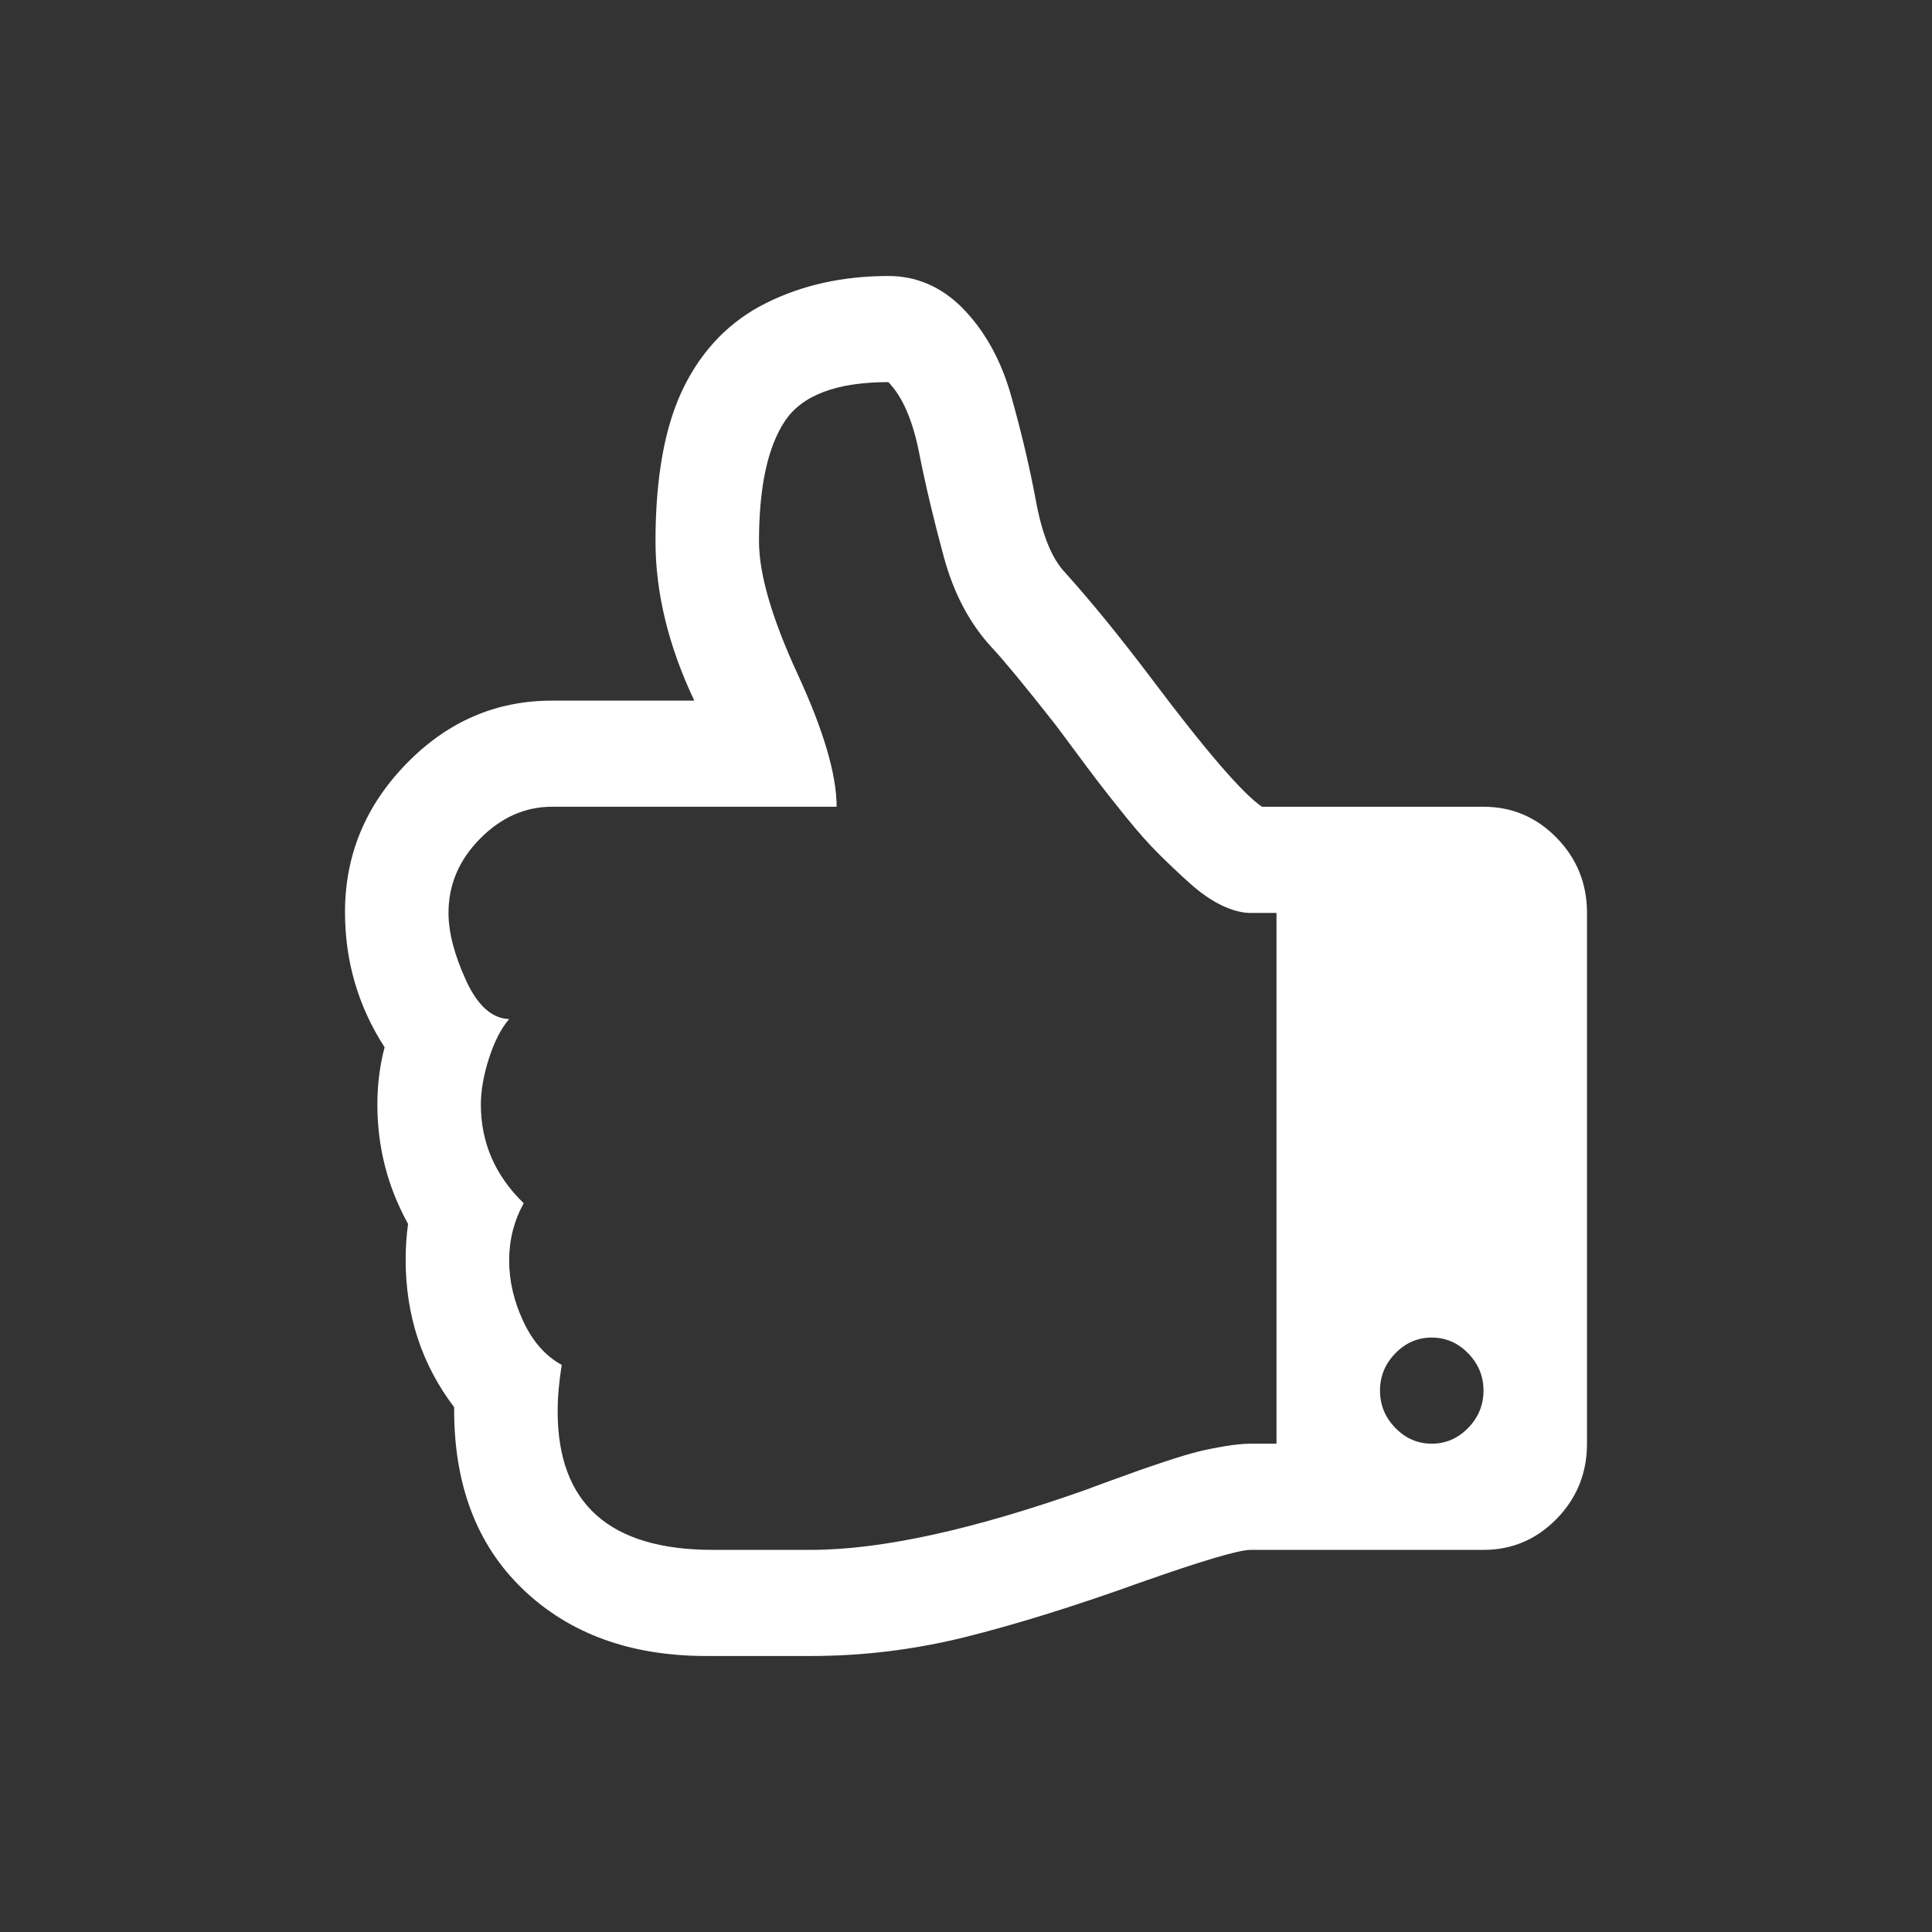 <?xml version="1.0" encoding="UTF-8"?>
<svg width="28px" height="28px" viewBox="0 0 28 28" version="1.1" xmlns="http://www.w3.org/2000/svg" xmlns:xlink="http://www.w3.org/1999/xlink">
    <rect x="0" y="0" width="28" height="28" fill="#333333" stroke="none"/>
    <!-- Generator: sketchtool 40.3 (33839) - http://www.bohemiancoding.com/sketch -->
    <title>C976E38C-D51B-4A7B-9EAC-E05486534A44</title>
    <desc>Created with sketchtool.</desc>
    <defs></defs>
    <g id="Stylesheet-+-Mobile" stroke="none" stroke-width="1" fill="none" fill-rule="evenodd">
        <g id="Assets" transform="translate(-342, -630)" fill="#FFFFFF">
            <g id="ic_like_white" transform="translate(342, 630)">
                <path d="M8,20.154 C8,19.946 7.926,19.765 7.777,19.613 C7.629,19.461 7.453,19.385 7.25,19.385 C7.047,19.385 6.871,19.461 6.723,19.613 C6.574,19.765 6.5,19.946 6.5,20.154 C6.5,20.362 6.574,20.542 6.723,20.695 C6.871,20.847 7.047,20.923 7.25,20.923 C7.453,20.923 7.629,20.847 7.777,20.695 C7.926,20.542 8,20.362 8,20.154 L8,20.154 Z M21.5,13.231 C21.5,12.822 21.348,12.464 21.043,12.155 C20.738,11.847 20.391,11.692 20,11.692 L15.875,11.692 C15.875,11.228 16.062,10.589 16.438,9.775 C16.813,8.962 17,8.319 17,7.846 C17,7.061 16.875,6.48 16.625,6.103 C16.375,5.727 15.875,5.538 15.125,5.538 C14.922,5.747 14.773,6.087 14.68,6.56 C14.586,7.033 14.467,7.536 14.322,8.069 C14.178,8.601 13.945,9.04 13.625,9.385 C13.453,9.569 13.152,9.933 12.723,10.478 C12.691,10.518 12.602,10.639 12.453,10.839 C12.305,11.039 12.182,11.204 12.084,11.332 C11.986,11.46 11.852,11.63 11.68,11.843 C11.508,12.055 11.352,12.231 11.211,12.371 C11.07,12.512 10.92,12.654 10.76,12.798 C10.6,12.942 10.443,13.05 10.291,13.123 C10.139,13.195 10,13.231 9.875,13.231 L9.5,13.231 L9.5,20.923 L9.875,20.923 C9.977,20.923 10.1,20.935 10.244,20.959 C10.389,20.983 10.518,21.009 10.631,21.037 C10.744,21.065 10.893,21.109 11.076,21.169 C11.26,21.23 11.396,21.276 11.486,21.308 C11.576,21.34 11.715,21.39 11.902,21.458 C12.09,21.526 12.203,21.568 12.242,21.584 C13.891,22.169 15.227,22.462 16.25,22.462 L17.668,22.462 C19.168,22.462 19.918,21.792 19.918,20.454 C19.918,20.246 19.898,20.022 19.859,19.781 C20.094,19.653 20.279,19.443 20.416,19.15 C20.553,18.858 20.621,18.563 20.621,18.267 C20.621,17.97 20.551,17.694 20.41,17.438 C20.824,17.037 21.031,16.56 21.031,16.007 C21.031,15.807 20.992,15.585 20.914,15.34 C20.836,15.096 20.738,14.905 20.621,14.769 C20.871,14.761 21.08,14.573 21.248,14.204 C21.416,13.836 21.5,13.511 21.5,13.231 L21.5,13.231 Z M23,13.219 C23,13.932 22.809,14.585 22.426,15.178 C22.496,15.442 22.531,15.719 22.531,16.007 C22.531,16.624 22.383,17.201 22.086,17.738 C22.109,17.906 22.121,18.079 22.121,18.255 C22.121,19.064 21.887,19.777 21.418,20.394 C21.426,21.508 21.094,22.387 20.422,23.032 C19.75,23.677 18.863,24 17.762,24 L17.34,24 L16.25,24 C15.5,24 14.76,23.91 14.029,23.73 C13.299,23.549 12.453,23.287 11.492,22.942 C10.586,22.622 10.047,22.462 9.875,22.462 L6.5,22.462 C6.086,22.462 5.732,22.311 5.439,22.011 C5.146,21.71 5,21.348 5,20.923 L5,13.231 C5,12.806 5.146,12.444 5.439,12.143 C5.732,11.843 6.086,11.692 6.5,11.692 L9.711,11.692 C9.992,11.5 10.527,10.879 11.316,9.829 C11.77,9.228 12.187,8.716 12.57,8.291 C12.758,8.091 12.896,7.748 12.986,7.263 C13.076,6.778 13.195,6.272 13.344,5.743 C13.492,5.214 13.734,4.781 14.07,4.445 C14.375,4.148 14.727,4 15.125,4 C15.781,4 16.371,4.13 16.895,4.391 C17.418,4.651 17.816,5.058 18.09,5.611 C18.363,6.163 18.5,6.909 18.5,7.846 C18.5,8.591 18.313,9.361 17.938,10.154 L20,10.154 C20.813,10.154 21.516,10.458 22.109,11.067 C22.703,11.676 23,12.393 23,13.219 L23,13.219 Z" transform="translate(14, 14) scale(-1, 1) translate(-14, -14) "></path>
            </g>
        </g>
    </g>
</svg>
